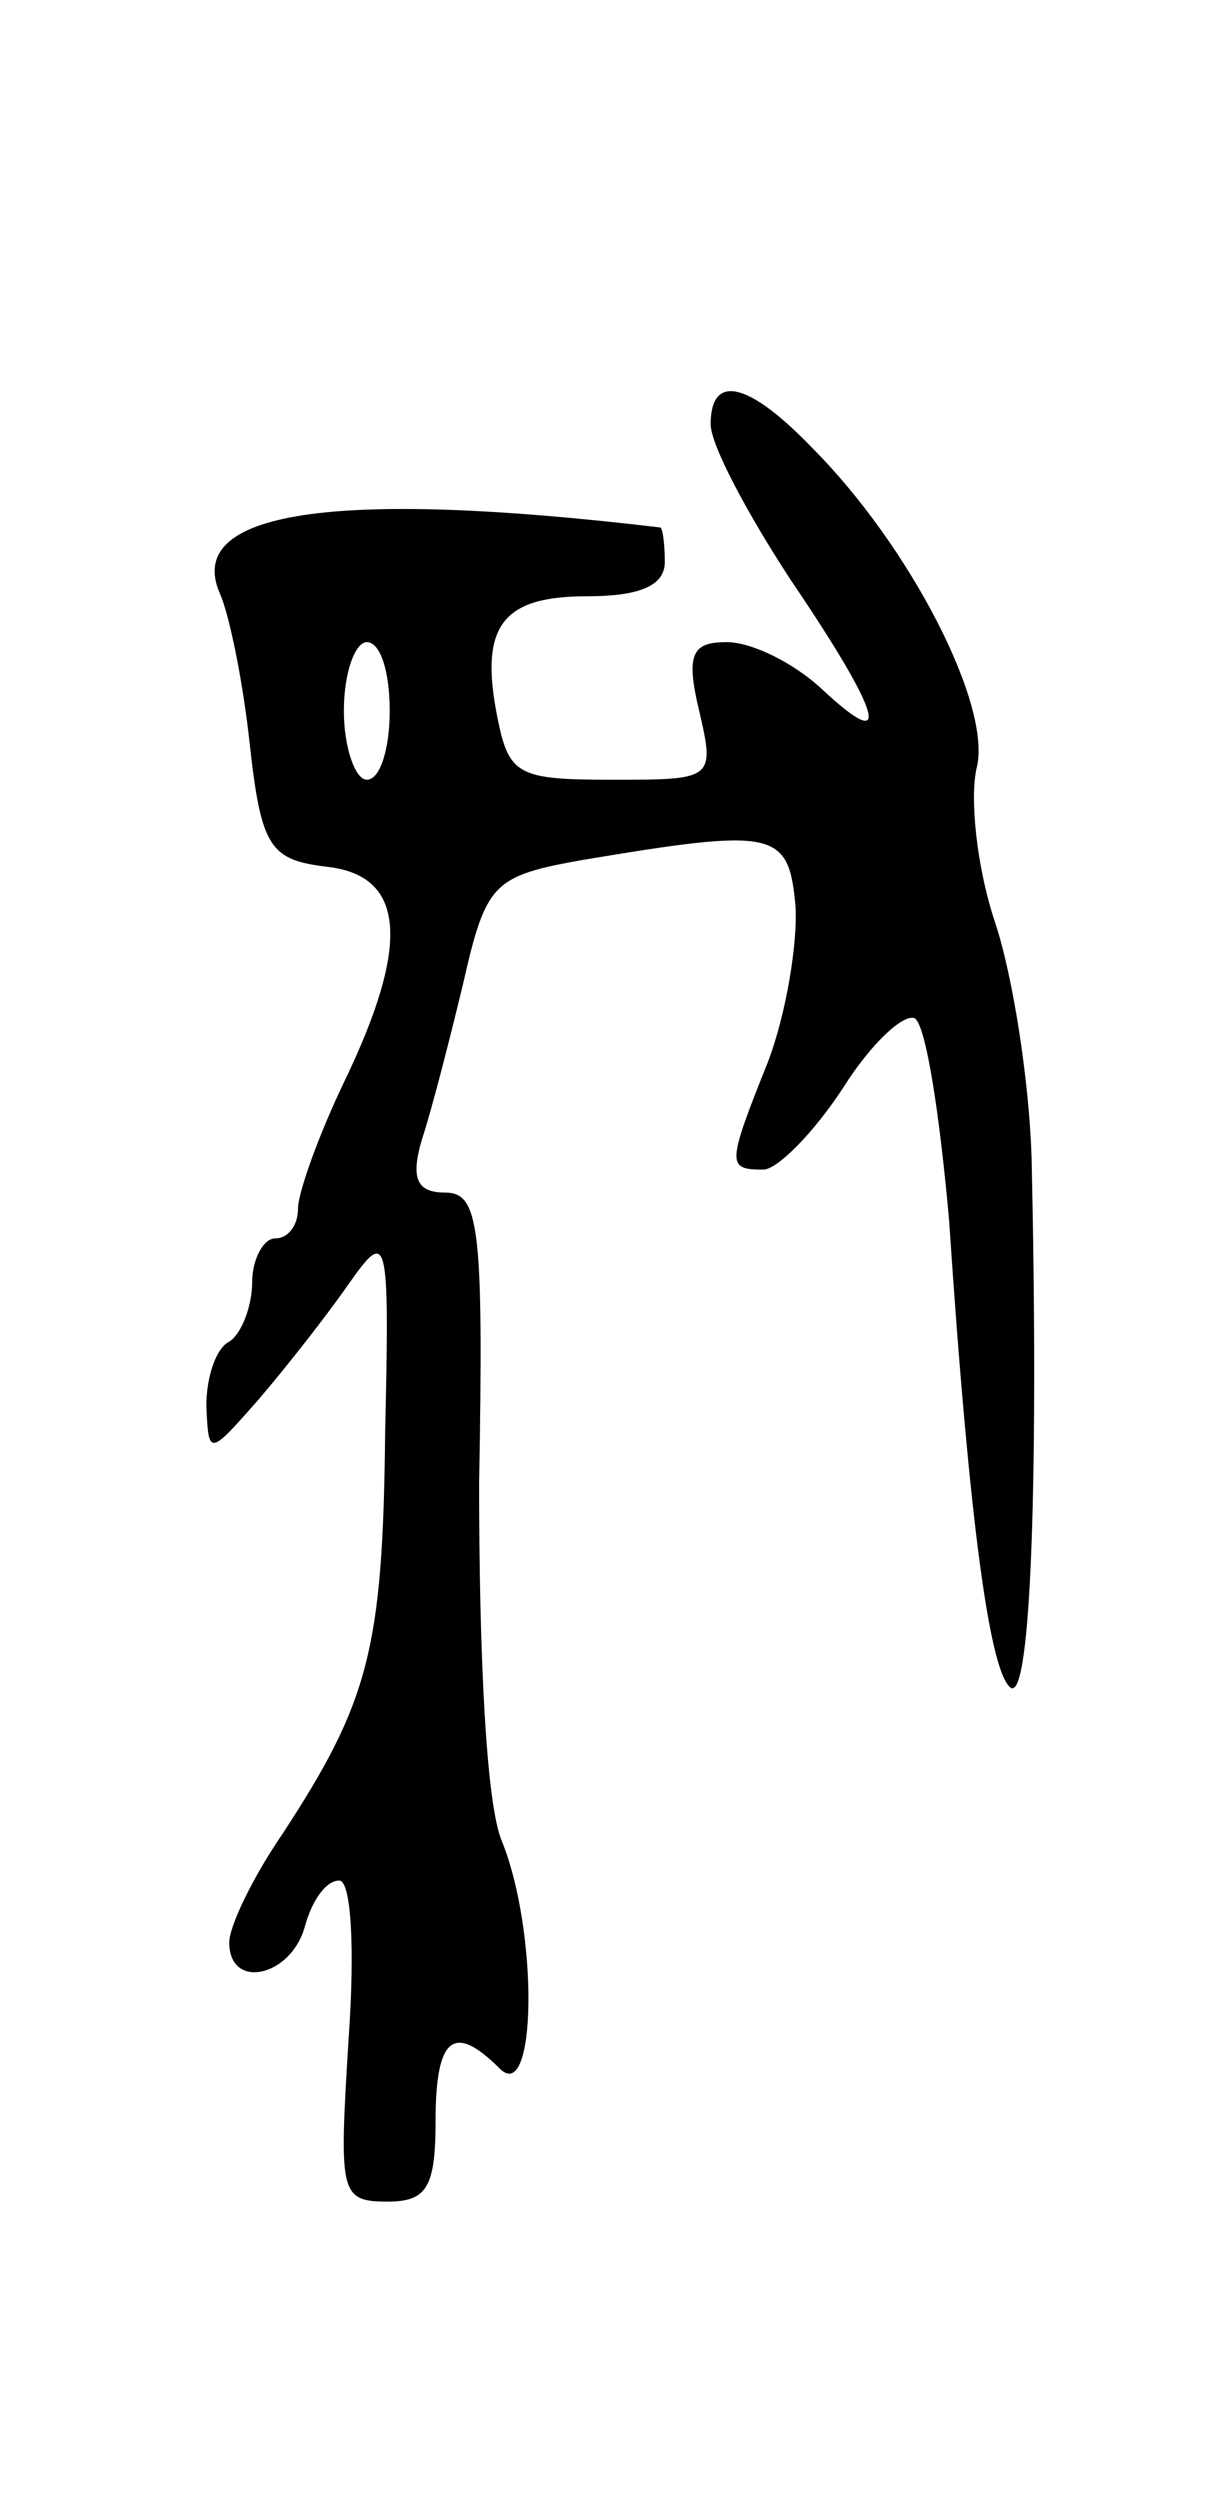 <svg version="1.0" xmlns="http://www.w3.org/2000/svg"
 width="53pt" height="109pt" viewBox="0 0 53 109"
 preserveAspectRatio="xMidYMid meet">
<g transform="translate(0,109) scale(0.1,-0.1)"
fill="#000000" stroke="none">
<path d="M310 905 c0 -9 16 -39 35 -68 40 -59 45 -77 13 -47 -12 11 -30 20
-41 20 -15 0 -18 -5 -12 -30 7 -30 6 -30 -38 -30 -41 0 -45 2 -50 27 -8 40 2
53 39 53 24 0 34 5 34 15 0 8 -1 15 -2 15 -143 17 -208 7 -192 -29 4 -9 10
-38 13 -66 5 -45 9 -50 34 -53 34 -4 36 -34 7 -94 -11 -23 -20 -48 -20 -55 0
-7 -4 -13 -10 -13 -5 0 -10 -9 -10 -19 0 -11 -5 -23 -10 -26 -6 -3 -10 -16
-10 -28 1 -22 1 -22 23 3 12 14 30 37 39 50 17 24 18 23 16 -65 -1 -94 -7
-117 -45 -175 -13 -19 -23 -40 -23 -47 0 -21 27 -15 33 7 3 11 9 20 15 20 5 0
7 -28 4 -70 -4 -66 -4 -70 17 -70 17 0 21 6 21 35 0 37 8 43 28 23 16 -16 17
59 1 99 -7 16 -10 82 -10 156 2 113 0 127 -15 127 -12 0 -15 6 -10 23 4 12 12
43 18 68 10 44 13 47 52 54 84 14 90 13 93 -20 1 -16 -4 -47 -12 -68 -18 -45
-18 -47 -2 -47 6 0 22 16 35 36 12 19 26 32 31 30 5 -3 11 -43 15 -88 9 -135
18 -198 27 -204 9 -5 12 97 9 231 -1 33 -8 79 -16 103 -8 24 -11 54 -8 67 7
27 -29 97 -72 140 -28 29 -44 32 -44 10z m-140 -125 c0 -16 -4 -30 -10 -30 -5
0 -10 14 -10 30 0 17 5 30 10 30 6 0 10 -13 10 -30z"/>
</g>
</svg>

